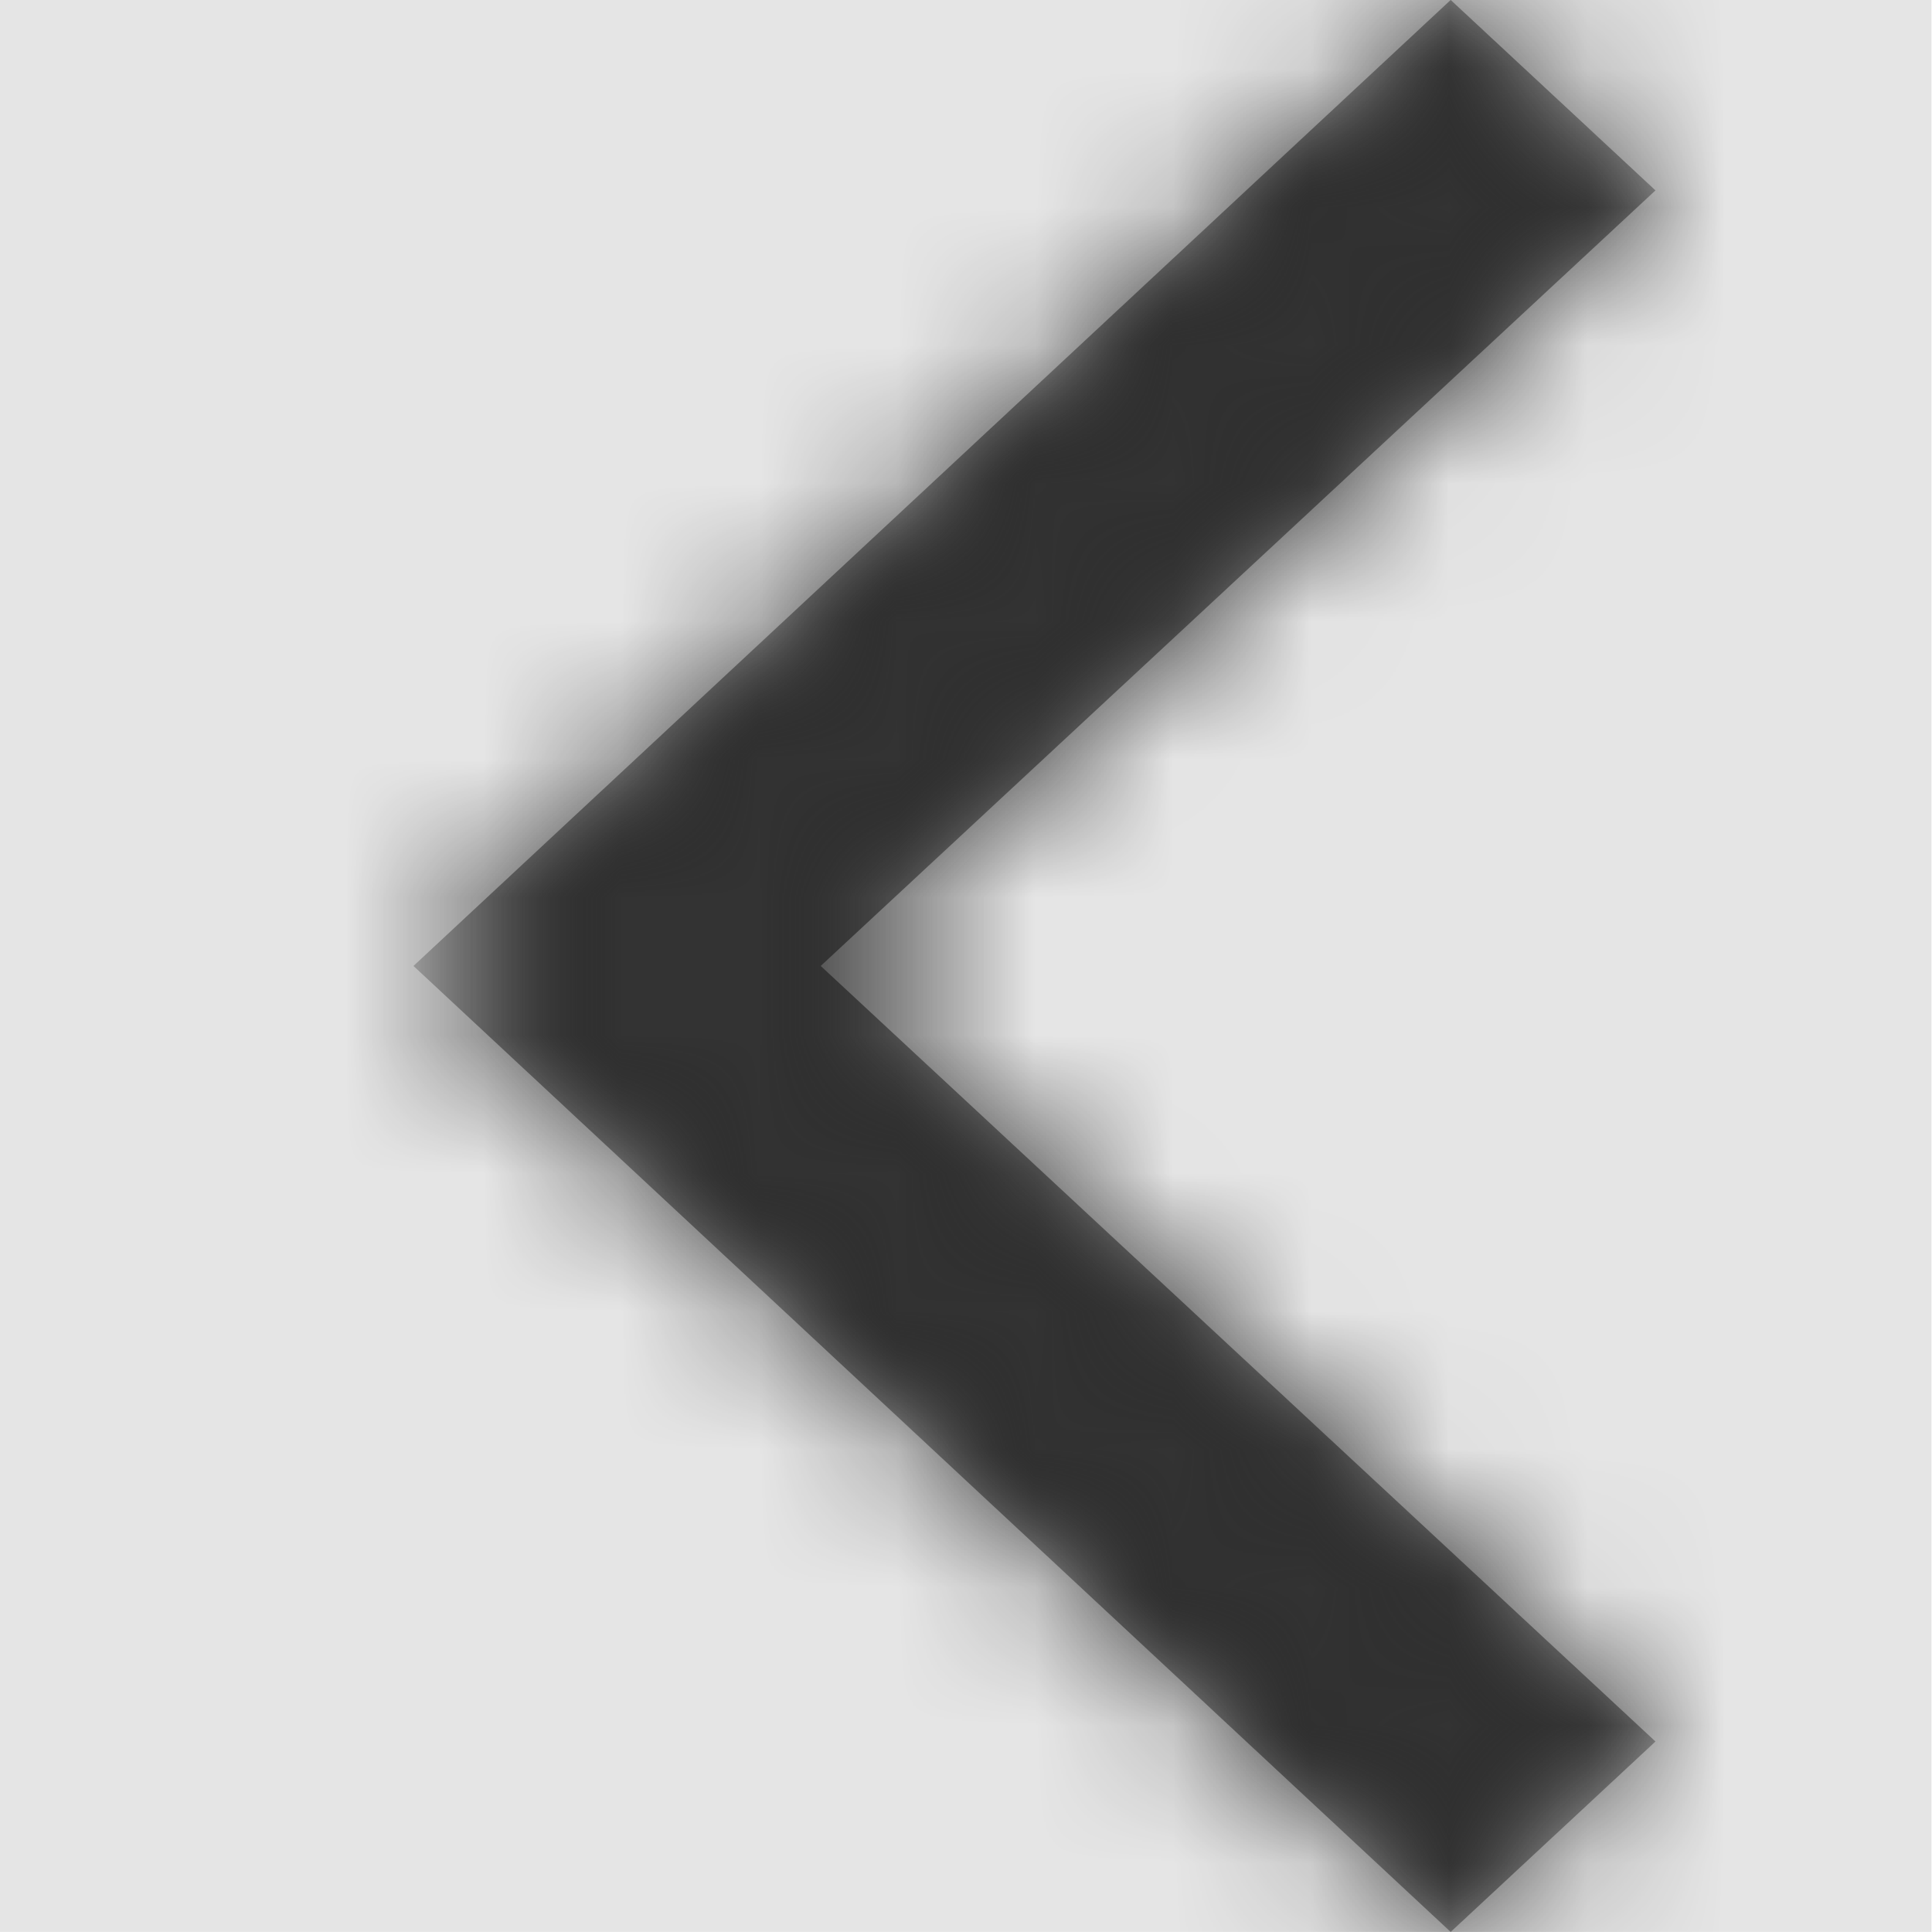 <svg width="512" height="512" viewBox="0 0 512 512" version="1.1" xmlns="http://www.w3.org/2000/svg" xmlns:xlink="http://www.w3.org/1999/xlink">
<title>chevron-left</title>
<desc>Created using Figma</desc>
<g id="Canvas" transform="matrix(36.571 0 0 36.571 -14043.4 -877.714)">
<rect x="384" y="24" width="14" height="14" fill="#E5E5E5"/>
<g id="chevron-left">
<mask id="mask0_outline" mask-type="alpha">
<g id="Mask">
<use xlink:href="#path0_fill" transform="translate(387 24)" fill="#FFFFFF"/>
</g>
</mask>
<g id="Mask" mask="url(#mask0_outline)">
<use xlink:href="#path0_fill" transform="translate(387 24)"/>
</g>
<g id="&#226;&#134;&#170;&#240;&#159;&#142;&#168;Color" mask="url(#mask0_outline)">
<g id="Rectangle 3">
<use xlink:href="#path1_fill" transform="translate(384 24)" fill="#333333"/>
</g>
</g>
</g>
</g>
<defs>
<path id="path0_fill" d="M 7.516 14L 0 7L 7.516 0L 9 1.38L 2.951 7L 9 12.62L 7.516 14Z"/>
<path id="path1_fill" fill-rule="evenodd" d="M 0 0L 14 0L 14 14L 0 14L 0 0Z"/>
</defs>
</svg>
